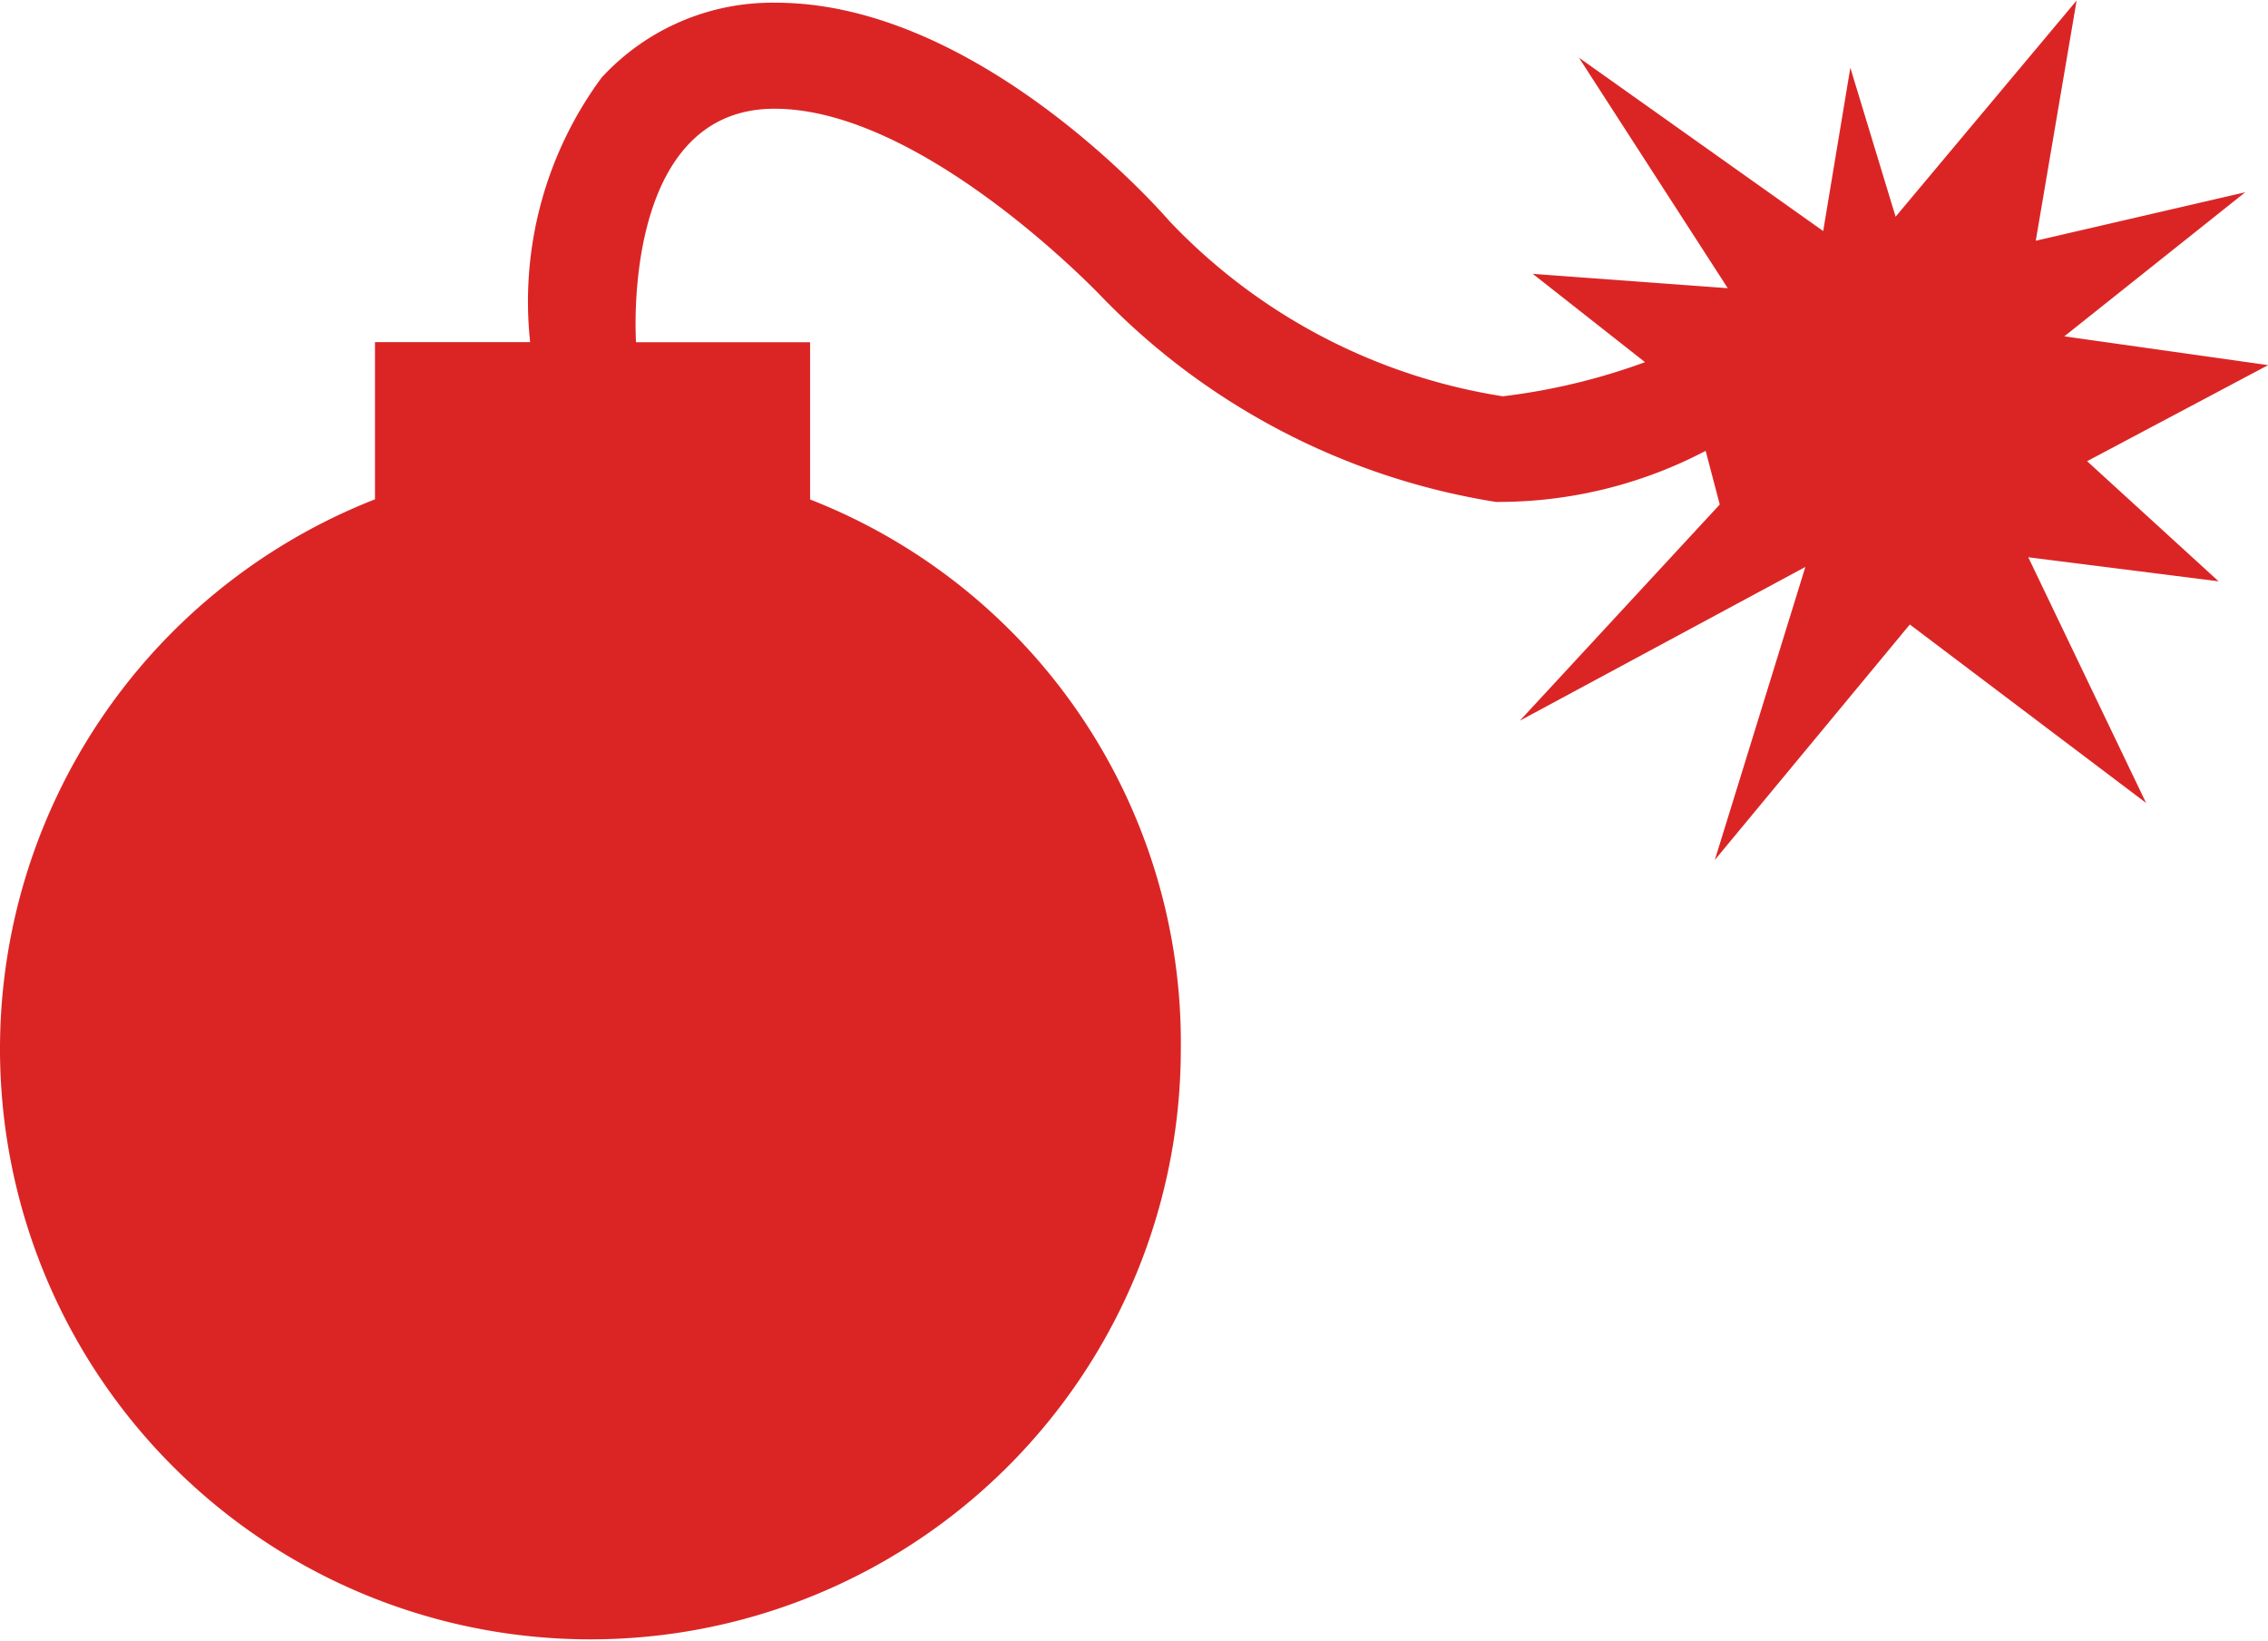 <svg xmlns="http://www.w3.org/2000/svg" width="17.54" height="12.689" viewBox="0 0 17.54 12.689">
  <path id="bomb" d="M15.963,5.114l1.578.223-1.4.743,1.017.929-1.472-.186.911,1.9L14.77,7.343,13.262,9.164l.7-2.266L11.754,8.087,13.3,6.415,13.191,6a3.448,3.448,0,0,1-1.623.395A5.431,5.431,0,0,1,8.52,4.808S7.145,3.354,5.99,3.354C4.8,3.354,4.918,5.142,4.919,5.16H6.265V6.376a4.511,4.511,0,0,1,2.867,4.259A4.566,4.566,0,1,1,2.9,6.375V5.159H4.1a2.919,2.919,0,0,1,.552-2.045A1.793,1.793,0,0,1,6,2.534c1.6,0,3.042,1.687,3.042,1.687a4.517,4.517,0,0,0,2.58,1.357,4.867,4.867,0,0,0,1.1-.264l-.868-.683,1.508.111L12.211,2.959,14.1,4.3l.21-1.263.35,1.152,1.4-1.672-.316,1.858L17.364,4l-1.4,1.115Z" transform="translate(0 -2.513)" fill="#db2525"/>
</svg>
